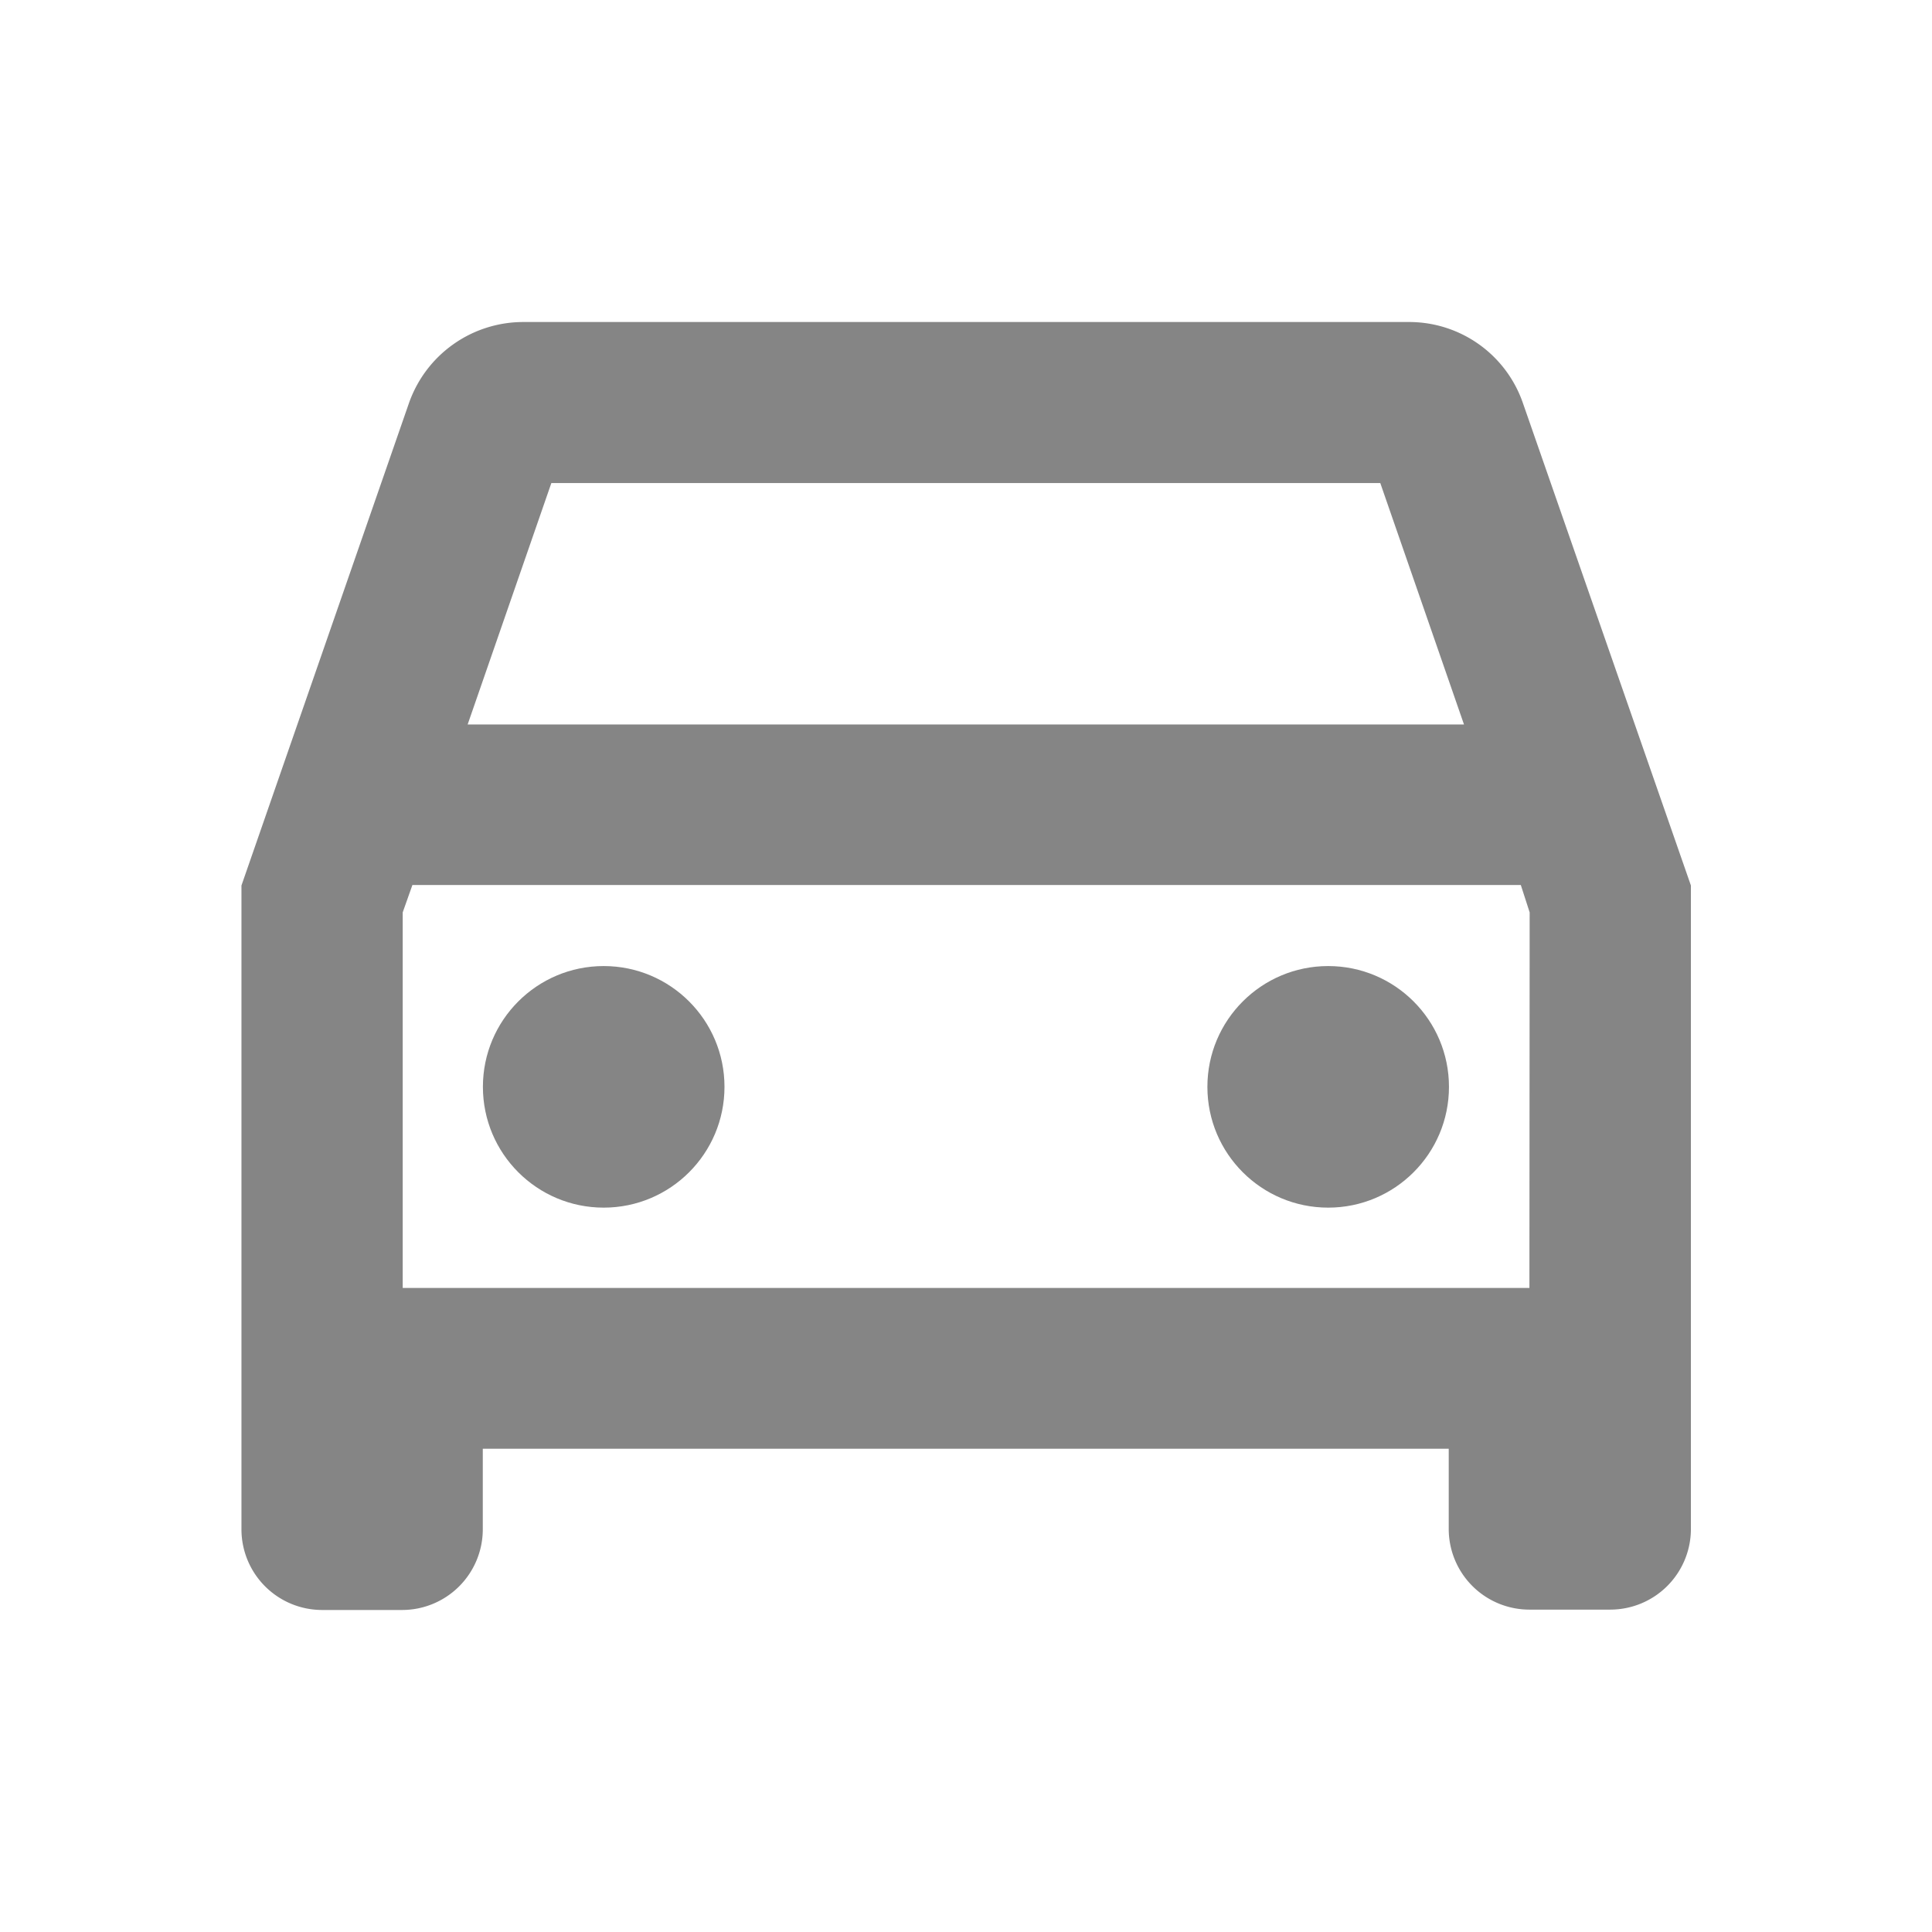 <svg xmlns="http://www.w3.org/2000/svg" width="15.947" height="15.947" viewBox="0 0 15.947 15.947"><defs><style>.a{fill:none;}.b{fill:#858585;}</style></defs><path class="a" d="M0,0H15.947V15.947H0Z"/><g transform="translate(1.993 2.658)"><path class="b" d="M13.578,4.671A.993.993,0,0,0,12.634,4H5.326a1,1,0,0,0-.944.671L3,8.651v5.316a.666.666,0,0,0,.664.664h.664a.666.666,0,0,0,.664-.664V13.3h7.973v.664a.666.666,0,0,0,.664.664H14.3a.666.666,0,0,0,.664-.664V8.651Zm-8.02.658H12.4l.691,1.993H4.867Zm8.073,6.644h-9.3v-3.1l.08-.226h9.149l.073.226Z" transform="translate(-3 -4)"/><circle class="b" cx="0.997" cy="0.997" r="0.997" transform="translate(1.993 5.316)"/><circle class="b" cx="0.997" cy="0.997" r="0.997" transform="translate(7.973 5.316)"/></g></svg>